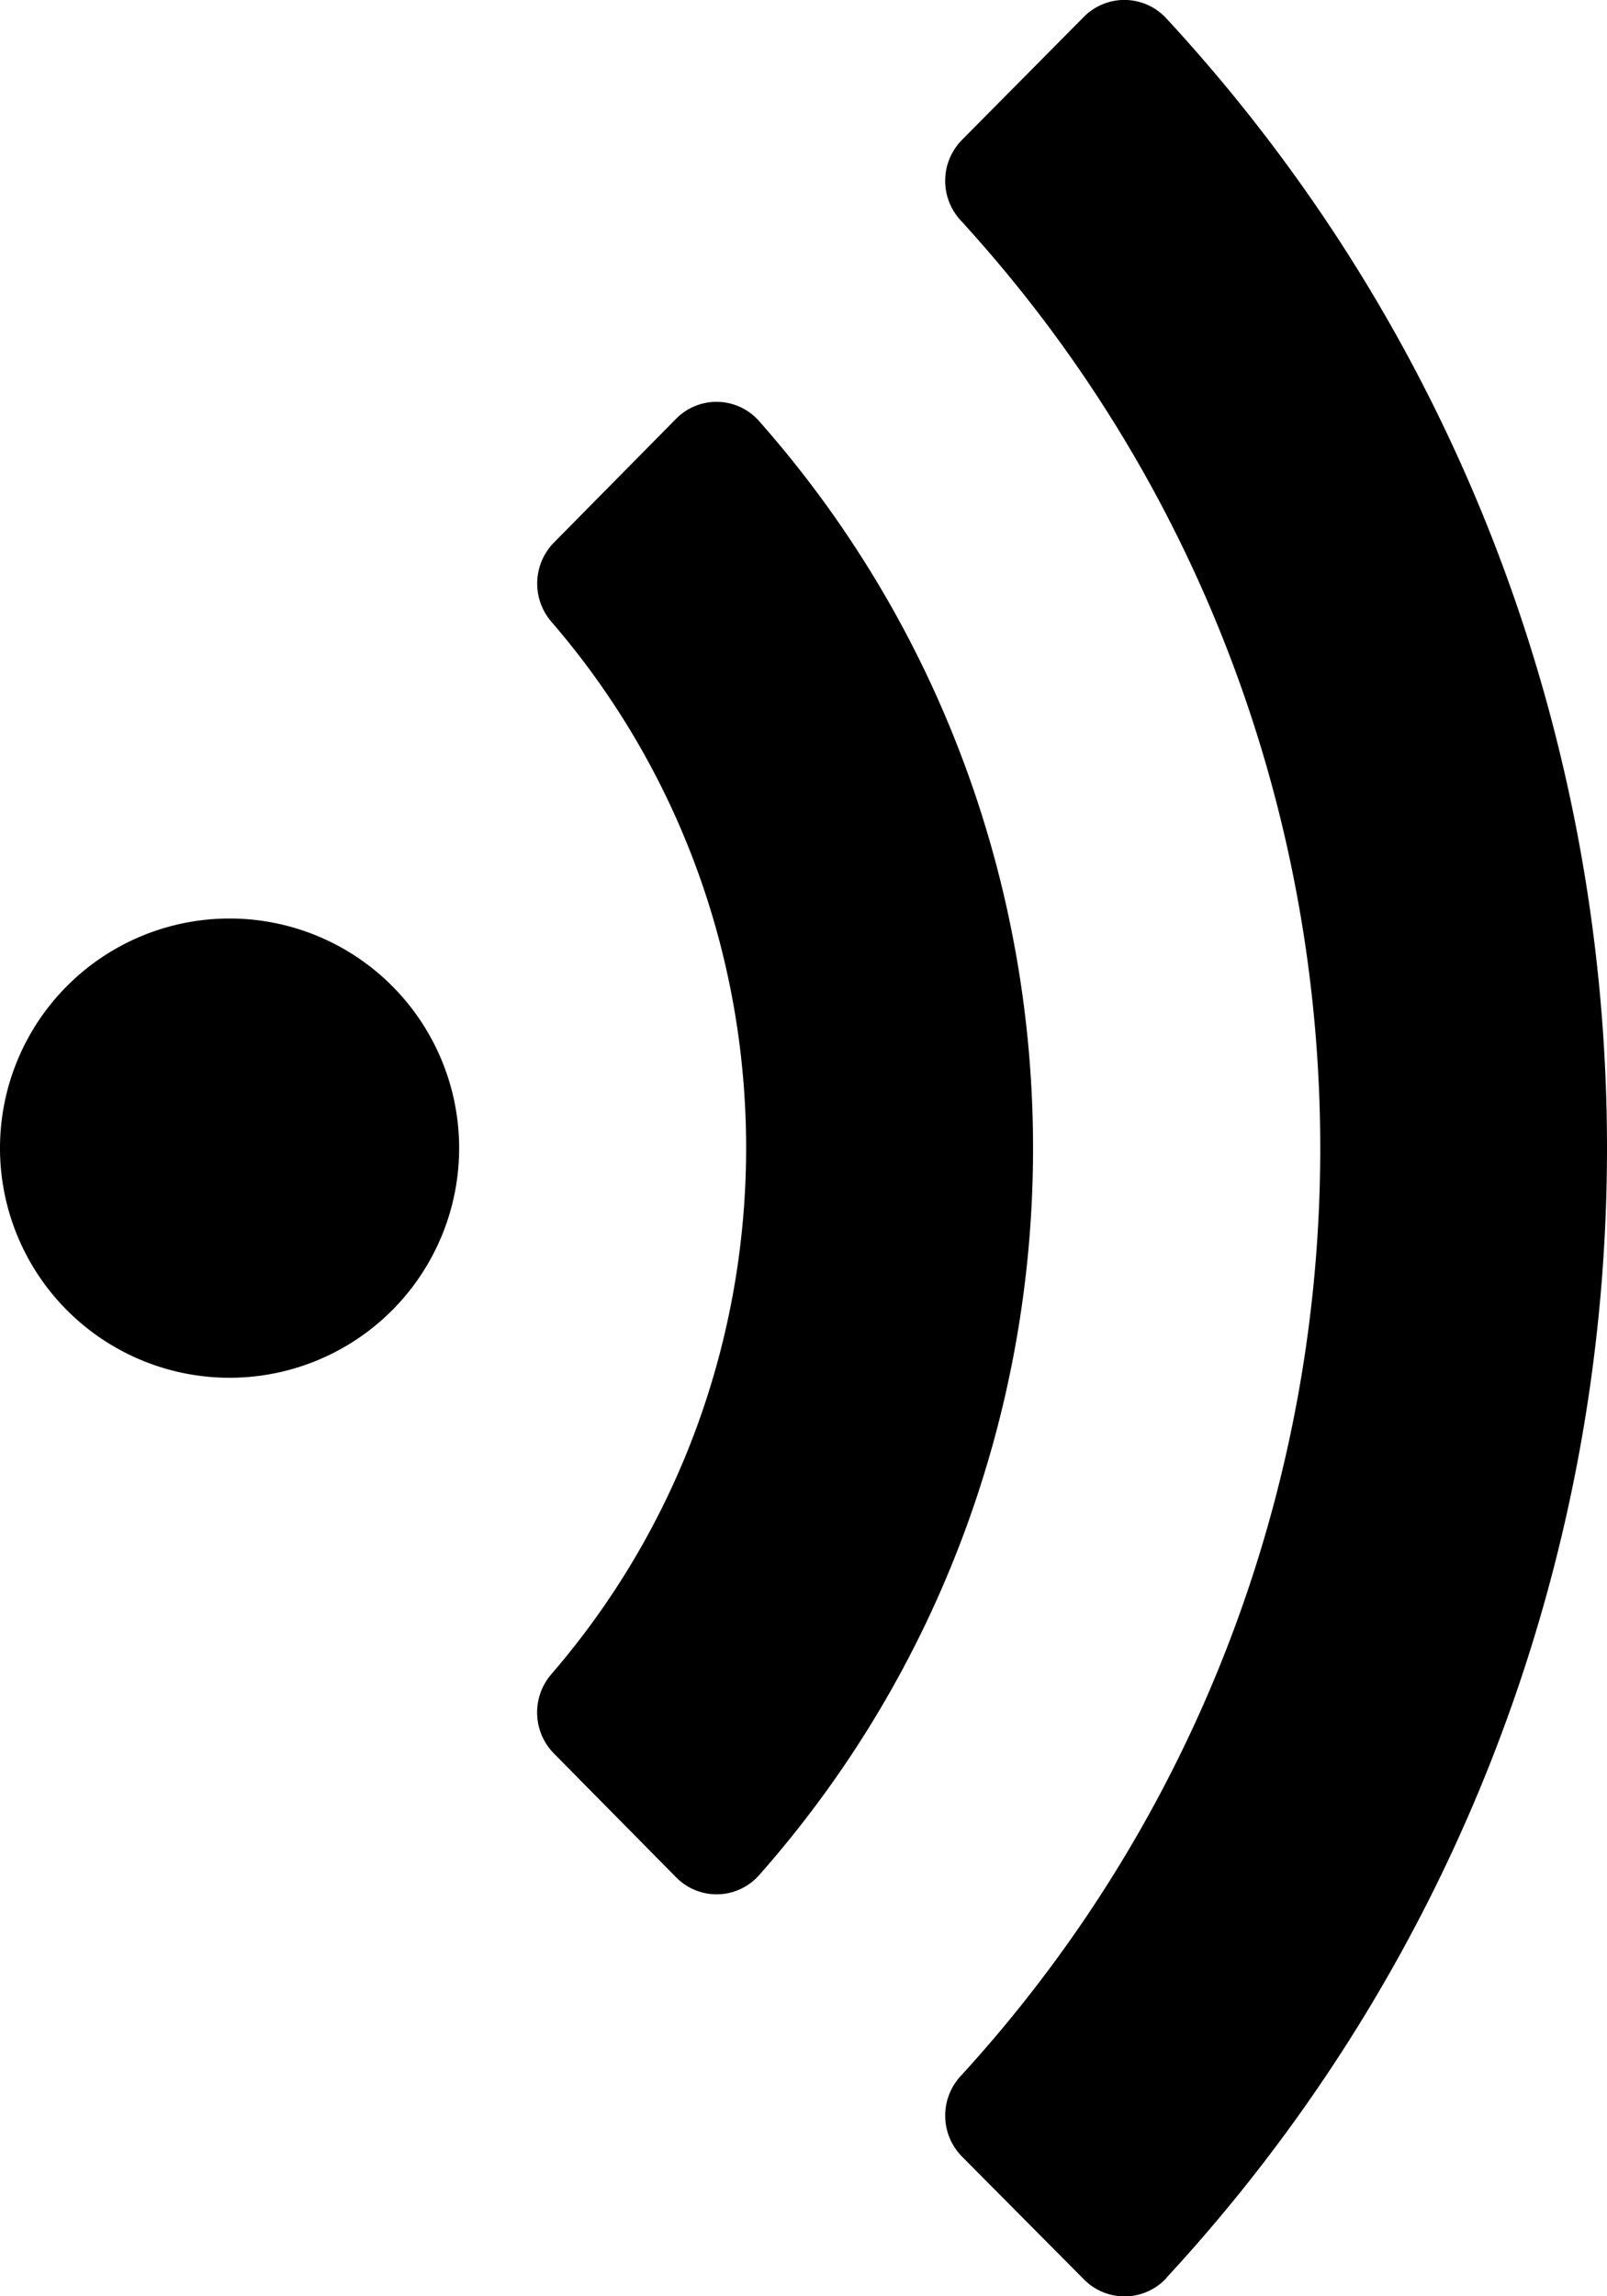 <svg id="Layer_1" data-name="Layer 1" xmlns="http://www.w3.org/2000/svg" viewBox="0 0 448 640"><title>event-source</title><path d="M421.12,570.91c163.87-177.17,163.81-452.72,0-629.82a15.89,15.89,0,0,0-23-.35L364.17-25a16.24,16.24,0,0,0-.38,22.4c133.68,145.92,133.71,371.3,0,517.25a16.25,16.25,0,0,0,.38,22.4l34,34.24a15.9,15.9,0,0,0,23-.36ZM224,256a64,64,0,1,0-64,64A64,64,0,0,0,224,256Zm83.59,202.67c101.93-115.26,101.82-290.21,0-405.34a15.81,15.81,0,0,0-23.15-.57l-34,34.44a16.32,16.32,0,0,0-.8,22c72.57,83.95,72.41,209.74,0,293.49a16.31,16.31,0,0,0,.8,22.05l34,34.44A15.81,15.81,0,0,0,307.59,458.67Z" transform="translate(-96 64)"/></svg>